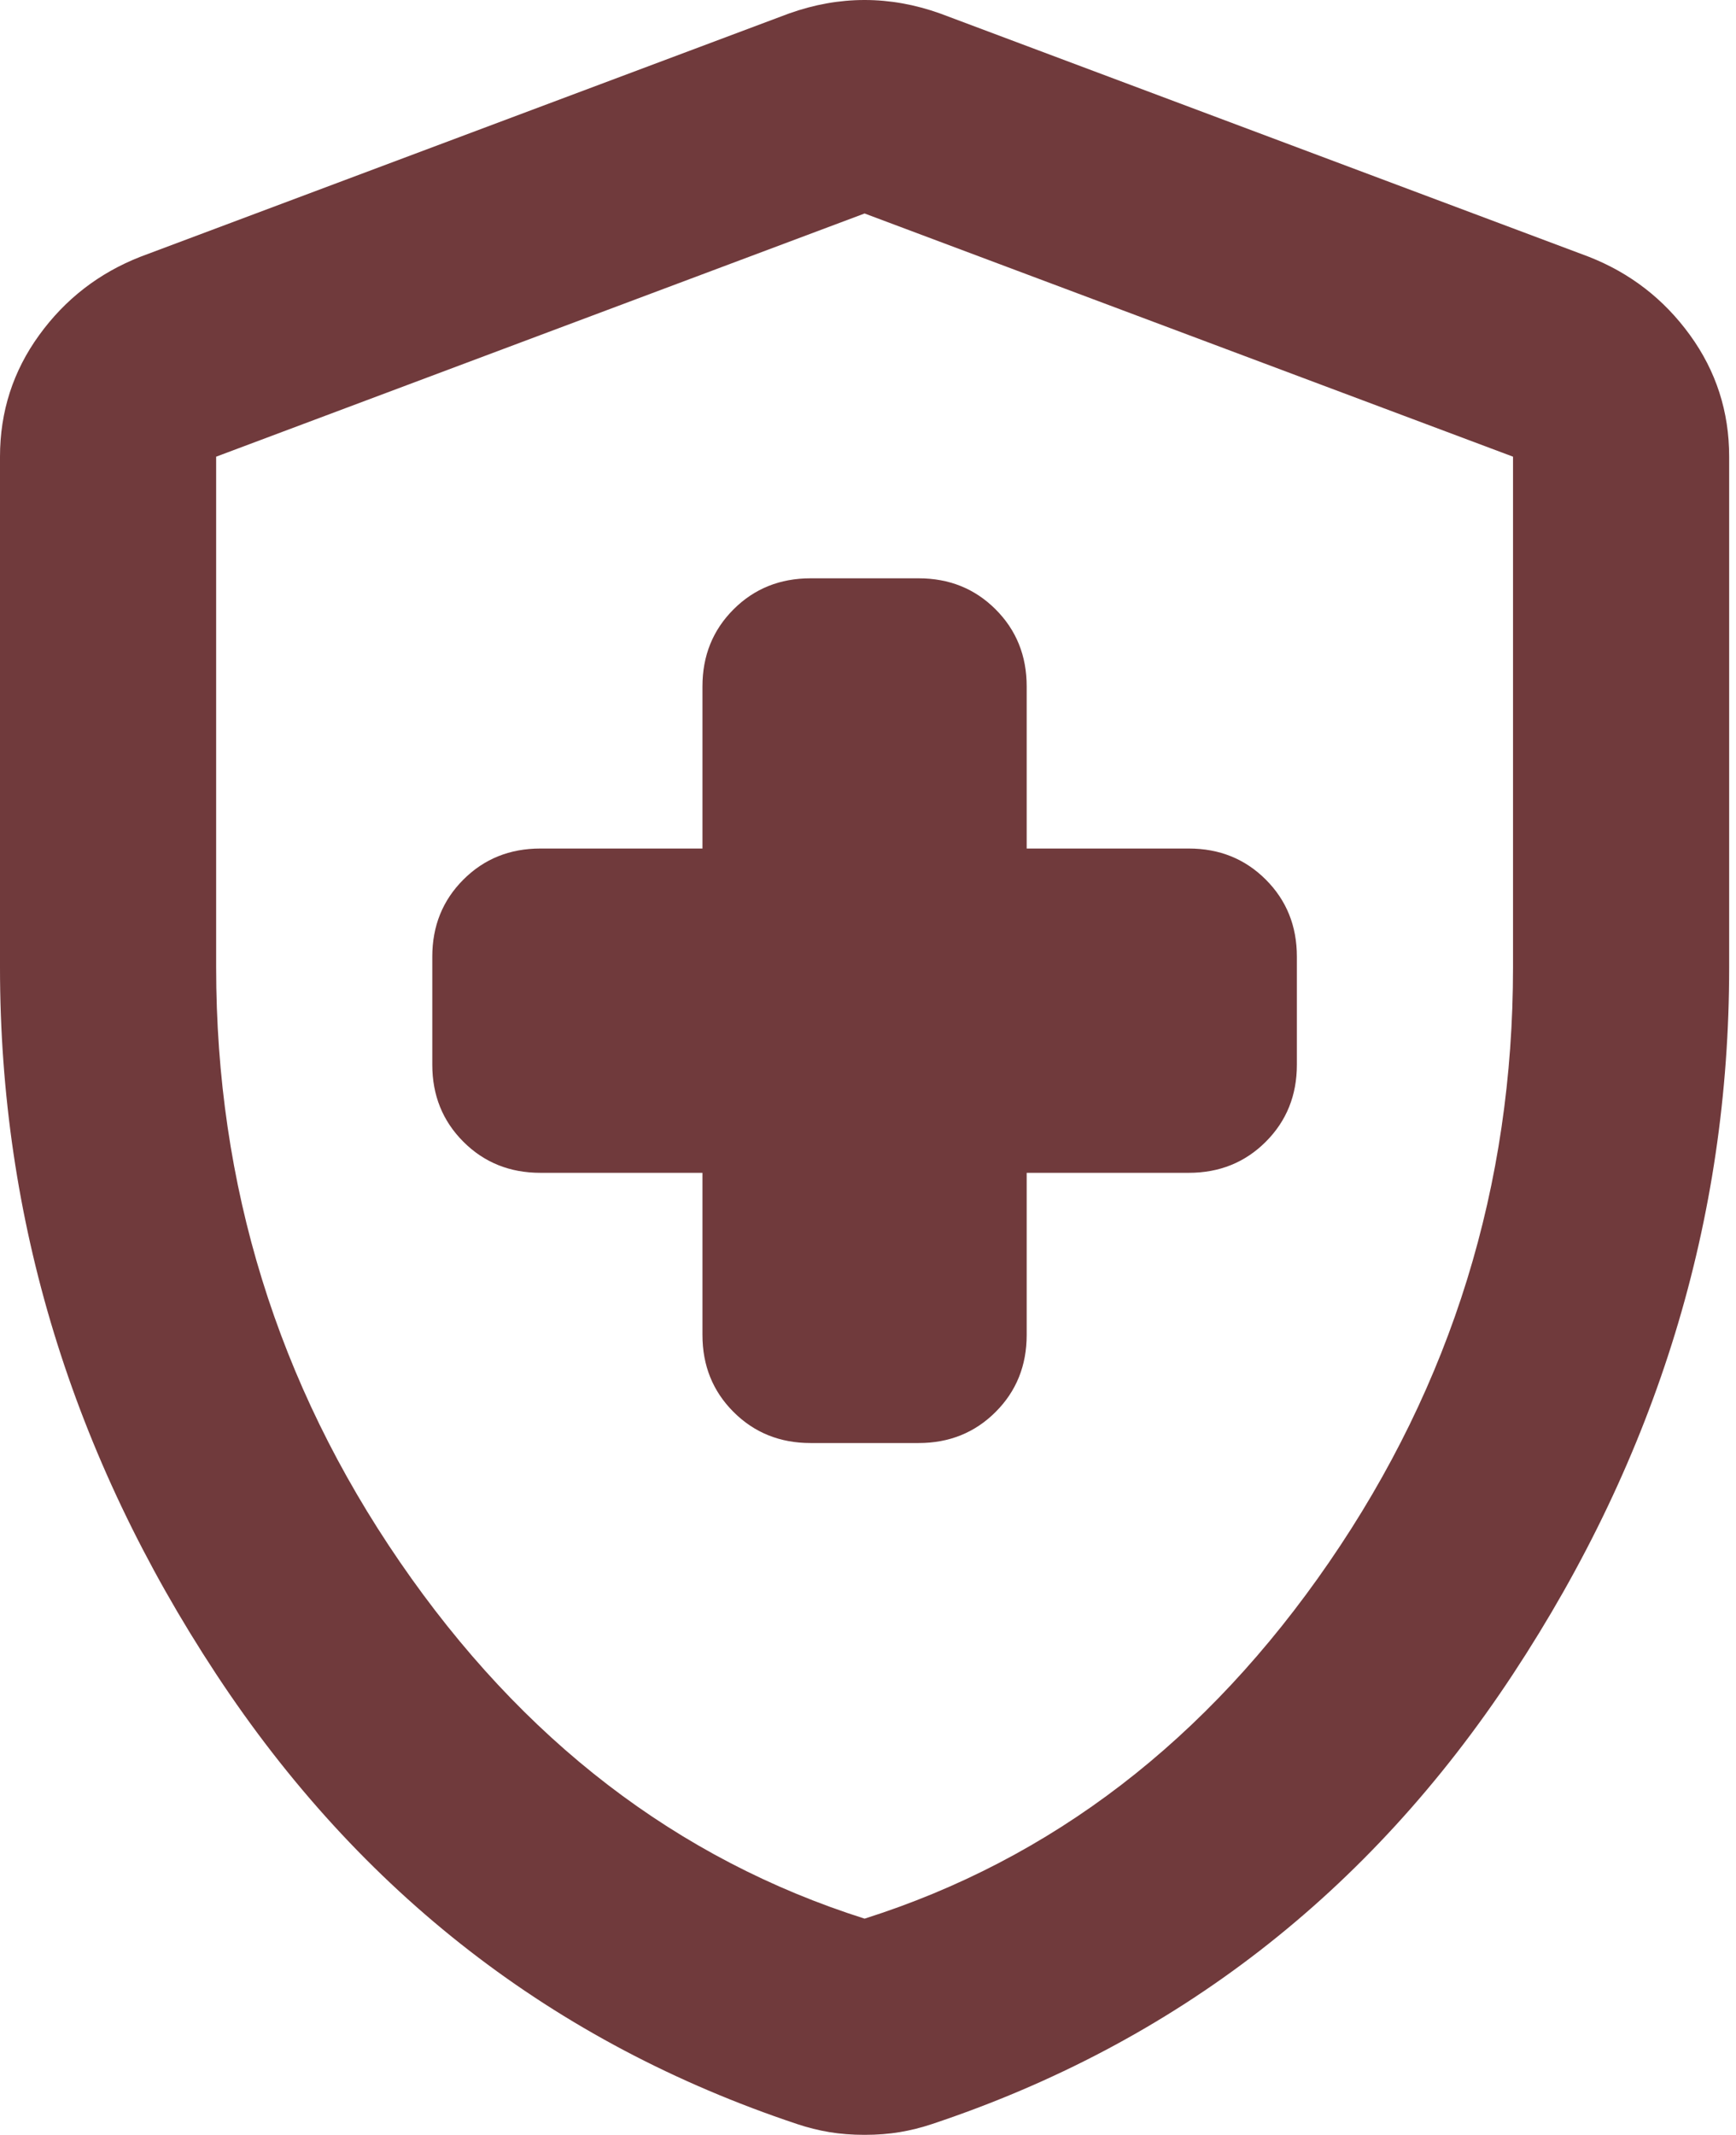 <svg width="61" height="75" viewBox="0 0 61 75" fill="703A3C" xmlns="http://www.w3.org/2000/svg">
<path d="M24.683 41.203V46.899C24.683 47.975 25.047 48.877 25.775 49.604C26.503 50.332 27.405 50.696 28.481 50.696H32.279C33.354 50.696 34.256 50.332 34.984 49.604C35.712 48.877 36.076 47.975 36.076 46.899V41.203H41.772C42.848 41.203 43.75 40.839 44.478 40.111C45.206 39.383 45.57 38.481 45.57 37.405V33.608C45.57 32.532 45.206 31.63 44.478 30.902C43.75 30.174 42.848 29.81 41.772 29.81H36.076V24.114C36.076 23.038 35.712 22.136 34.984 21.408C34.256 20.68 33.354 20.317 32.279 20.317H28.481C27.405 20.317 26.503 20.68 25.775 21.408C25.047 22.136 24.683 23.038 24.683 24.114V29.81H18.987C17.911 29.81 17.009 30.174 16.282 30.902C15.554 31.63 15.19 32.532 15.19 33.608V37.405C15.19 38.481 15.554 39.383 16.282 40.111C17.009 40.839 17.911 41.203 18.987 41.203H24.683ZM30.38 75C29.937 75 29.525 74.968 29.146 74.905C28.766 74.842 28.386 74.747 28.006 74.62C19.462 71.772 12.658 66.503 7.595 58.813C2.532 51.123 0 42.848 0 33.987V16.044C0 14.462 0.459 13.038 1.377 11.772C2.294 10.506 3.481 9.589 4.937 9.019L27.721 0.475C28.608 0.158 29.494 0 30.38 0C31.266 0 32.152 0.158 33.038 0.475L55.823 9.019C57.279 9.589 58.465 10.506 59.383 11.772C60.301 13.038 60.76 14.462 60.76 16.044V33.987C60.76 42.848 58.228 51.123 53.165 58.813C48.101 66.503 41.297 71.772 32.753 74.62C32.373 74.747 31.994 74.842 31.614 74.905C31.234 74.968 30.823 75 30.38 75ZM30.38 67.405C36.962 65.317 42.405 61.139 46.709 54.873C51.013 48.608 53.165 41.646 53.165 33.987V16.044L30.38 7.5L7.595 16.044V33.987C7.595 41.646 9.747 48.608 14.051 54.873C18.354 61.139 23.797 65.317 30.38 67.405Z" fill="#703A3C"/>
</svg>
